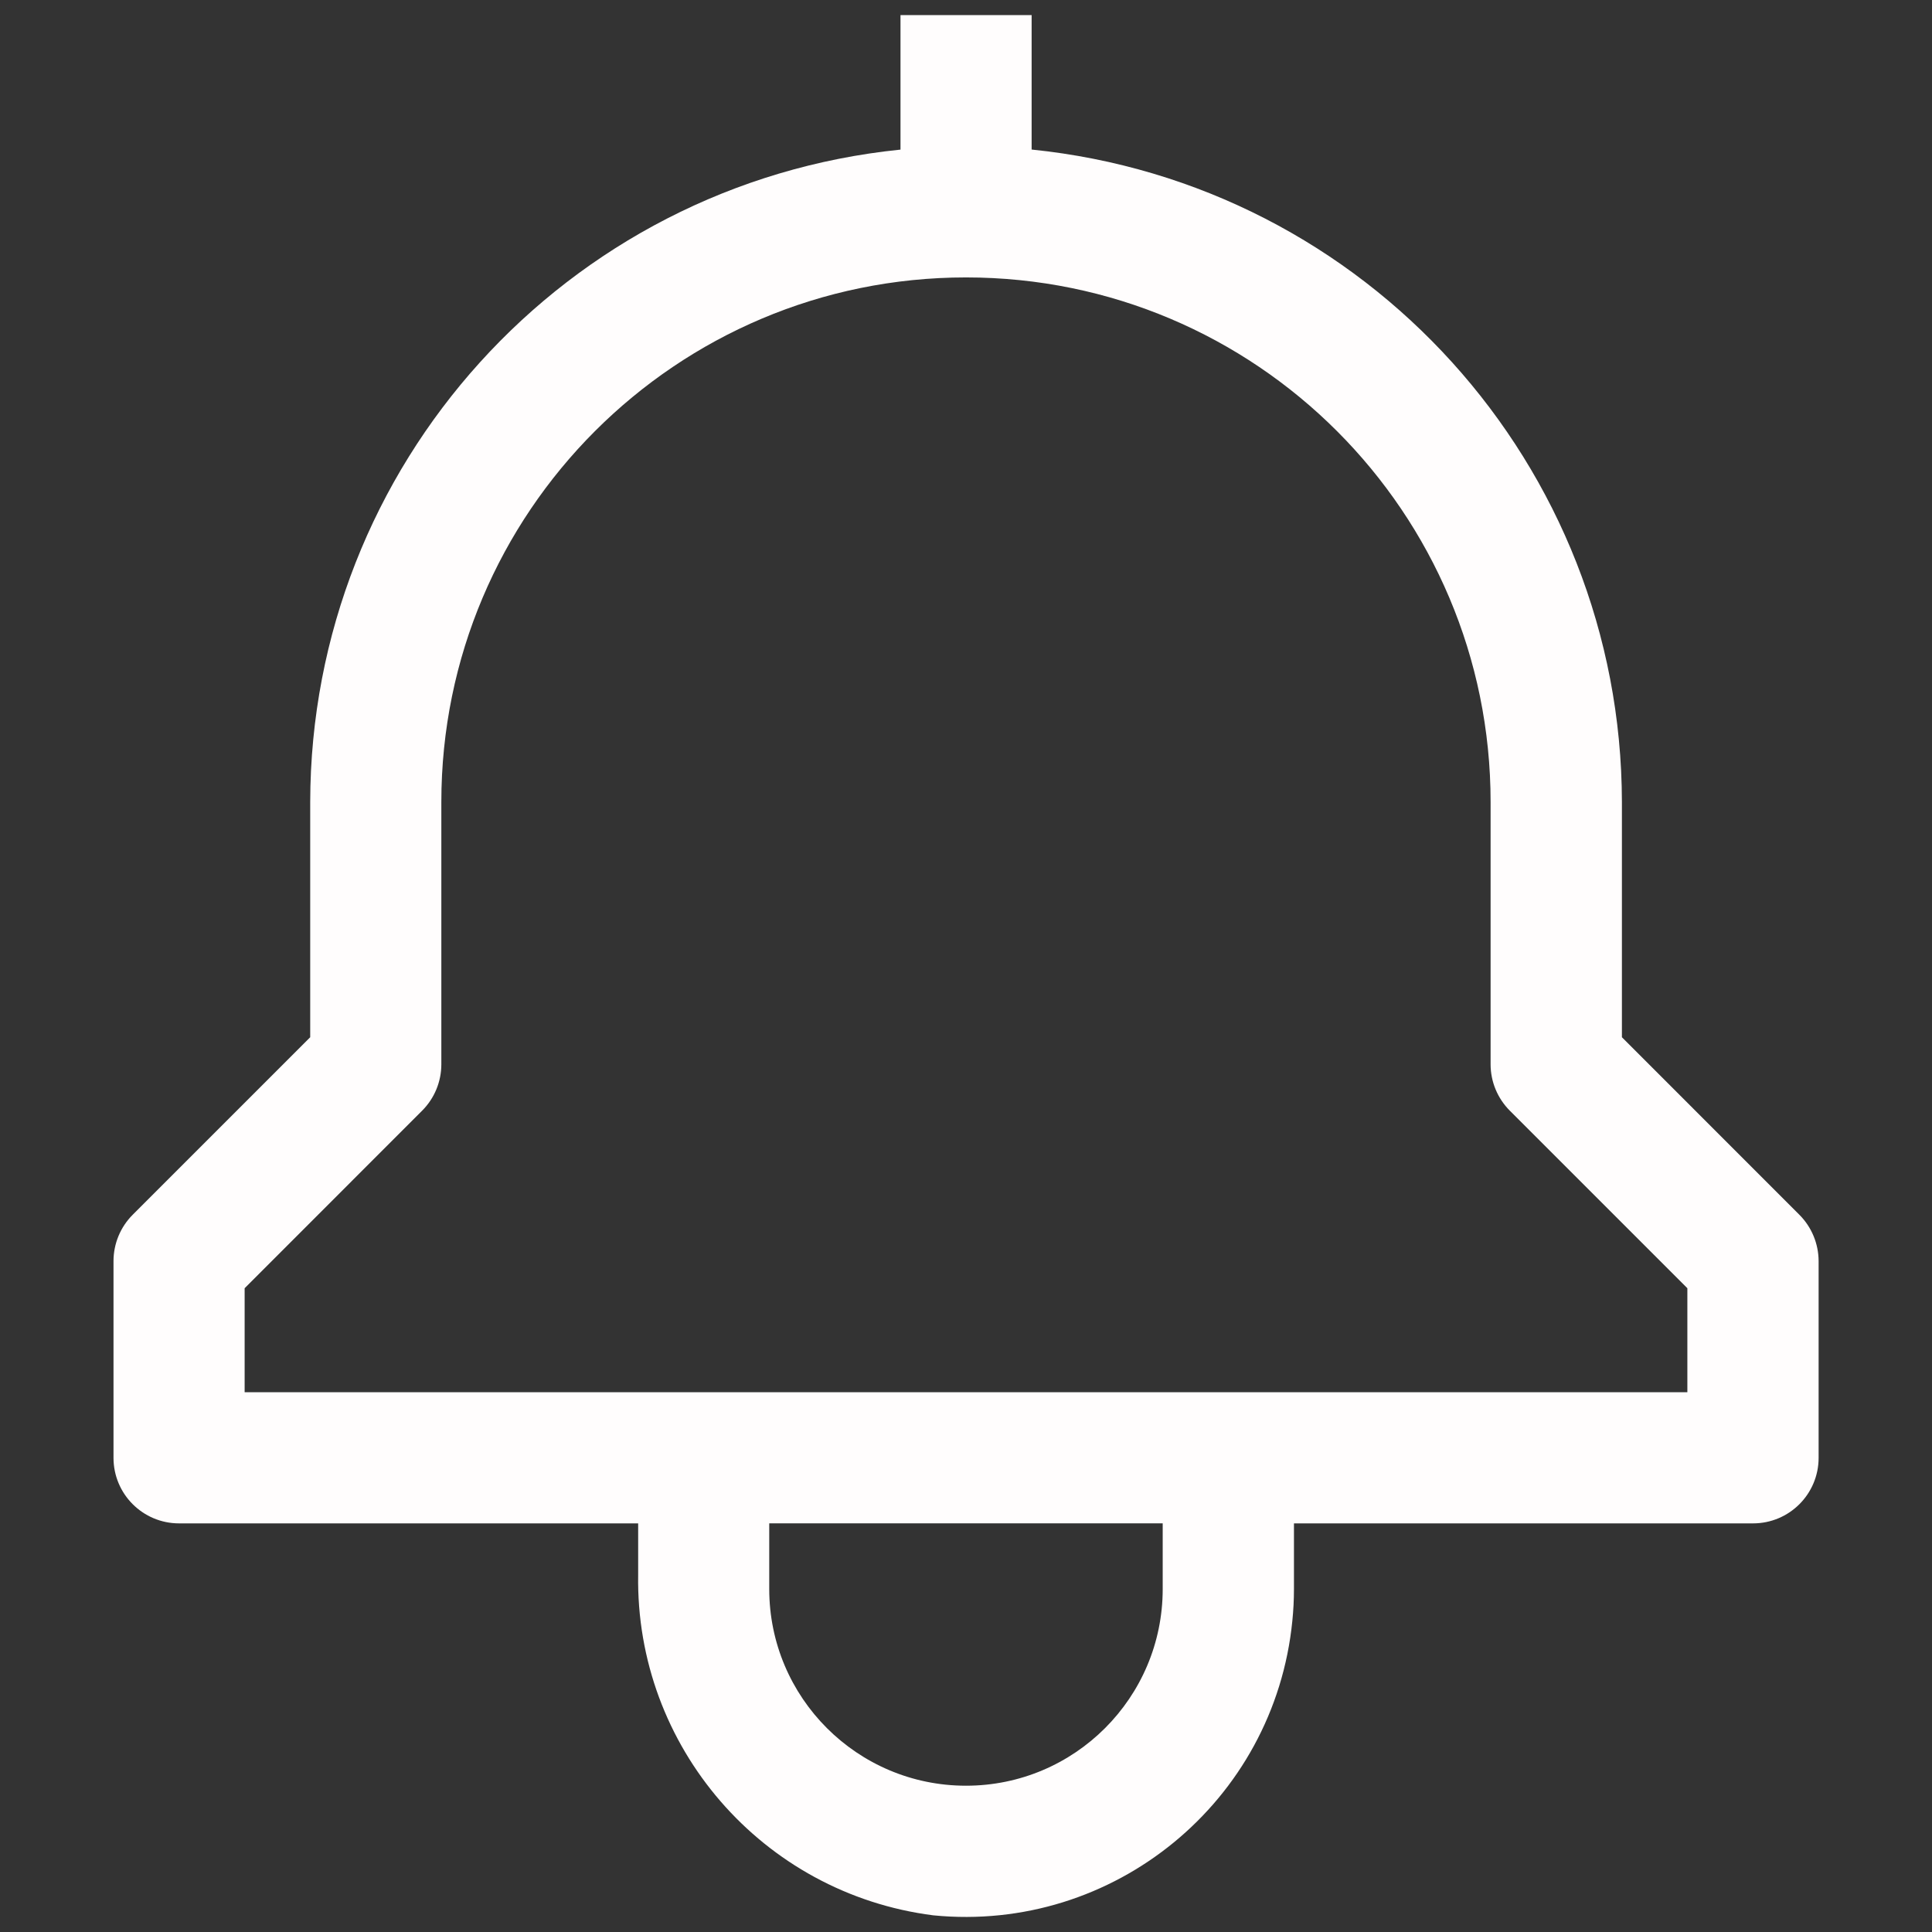 <?xml version="1.0" encoding="utf-8"?>
<!-- Generator: Adobe Illustrator 16.0.3, SVG Export Plug-In . SVG Version: 6.00 Build 0)  -->
<svg version="1.1" id="icon" xmlns="http://www.w3.org/2000/svg" xmlns:xlink="http://www.w3.org/1999/xlink" x="0px" y="0px"
	 width="32px" height="32px" viewBox="0 0 32 32" enable-background="new 0 0 32 32" xml:space="preserve">
<rect x="0" y="0" width="32" height="32" fill="#333333" stroke="none"/>
<path fill="#FFFDFD" d="M29.803,20.12l-2.939-2.94v-3.896c-0.01-5.575-4.23-10.243-9.777-10.807V0.25h-2.172v2.228
	C9.367,3.042,5.146,7.709,5.138,13.284v3.896l-2.94,2.94c-0.203,0.203-0.318,0.479-0.318,0.768v3.258c0,0.6,0.486,1.086,1.086,1.086
	h7.604v0.846c-0.048,2.852,2.057,5.285,4.888,5.646c2.988,0.295,5.65-1.887,5.947-4.875c0.018-0.176,0.027-0.354,0.027-0.529v-1.088
	h7.604c0.6,0,1.086-0.486,1.086-1.086v-3.258C30.121,20.599,30.006,20.323,29.803,20.12z M19.258,26.319
	c0,1.799-1.459,3.258-3.258,3.258c-1.799,0-3.259-1.459-3.259-3.258v-1.088h6.517V26.319z M27.949,23.06H4.052v-1.723l2.94-2.941
	c0.203-0.203,0.318-0.479,0.318-0.768v-4.344c0-4.799,3.891-8.689,8.69-8.689c4.799,0,8.689,3.89,8.689,8.689v4.344
	c0,0.289,0.115,0.564,0.318,0.768l2.941,2.941V23.06z"/>
</svg>
